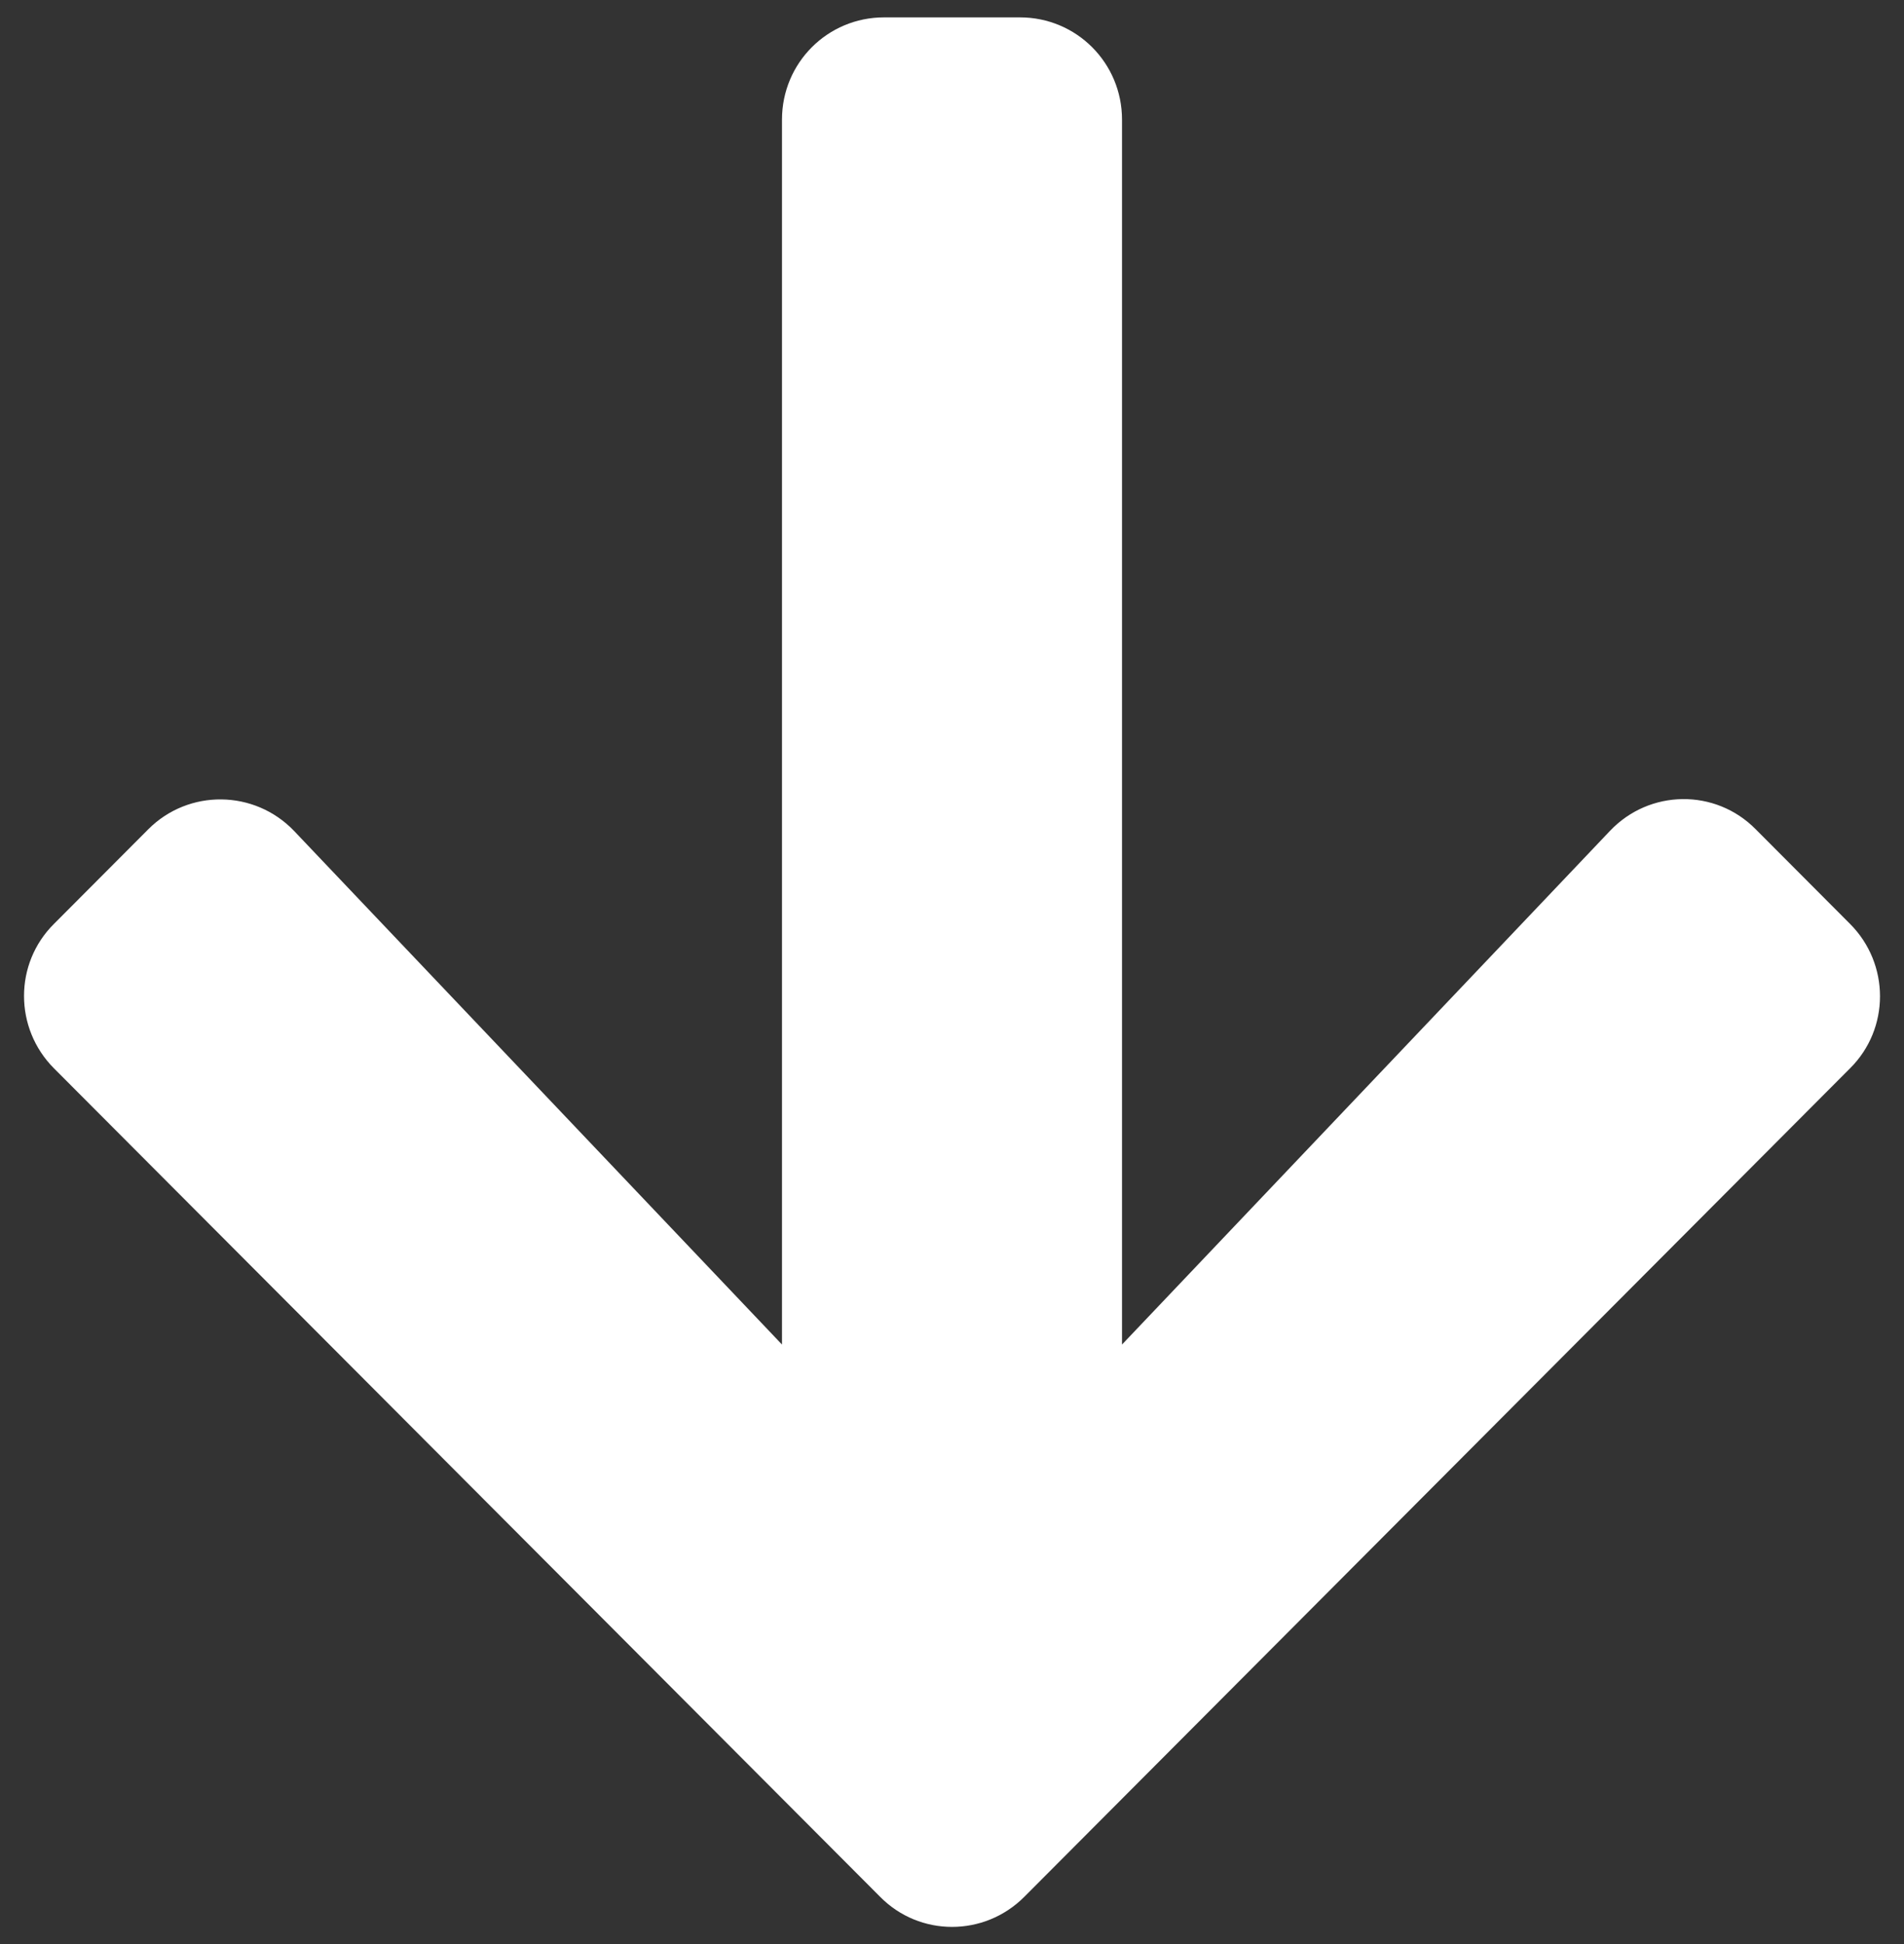 <svg width="48" height="49" viewBox="0 0 48 49" fill="none" xmlns="http://www.w3.org/2000/svg">
<rect x="0" y="0" width="48" height="49" fill="#333333" stroke="none"/>
<path d="M44.261 20.901L46.639 23.286C47.647 24.296 47.647 25.929 46.639 26.928L25.822 47.81C24.814 48.82 23.186 48.82 22.189 47.81L1.361 26.928C0.354 25.918 0.354 24.285 1.361 23.286L3.739 20.901C4.757 19.881 6.418 19.902 7.414 20.944L19.714 33.889V3.016C19.714 1.587 20.861 0.438 22.286 0.438H25.714C27.139 0.438 28.286 1.587 28.286 3.016V33.889L40.586 20.944C41.582 19.892 43.243 19.87 44.261 20.901Z" fill="white"/>
</svg>
